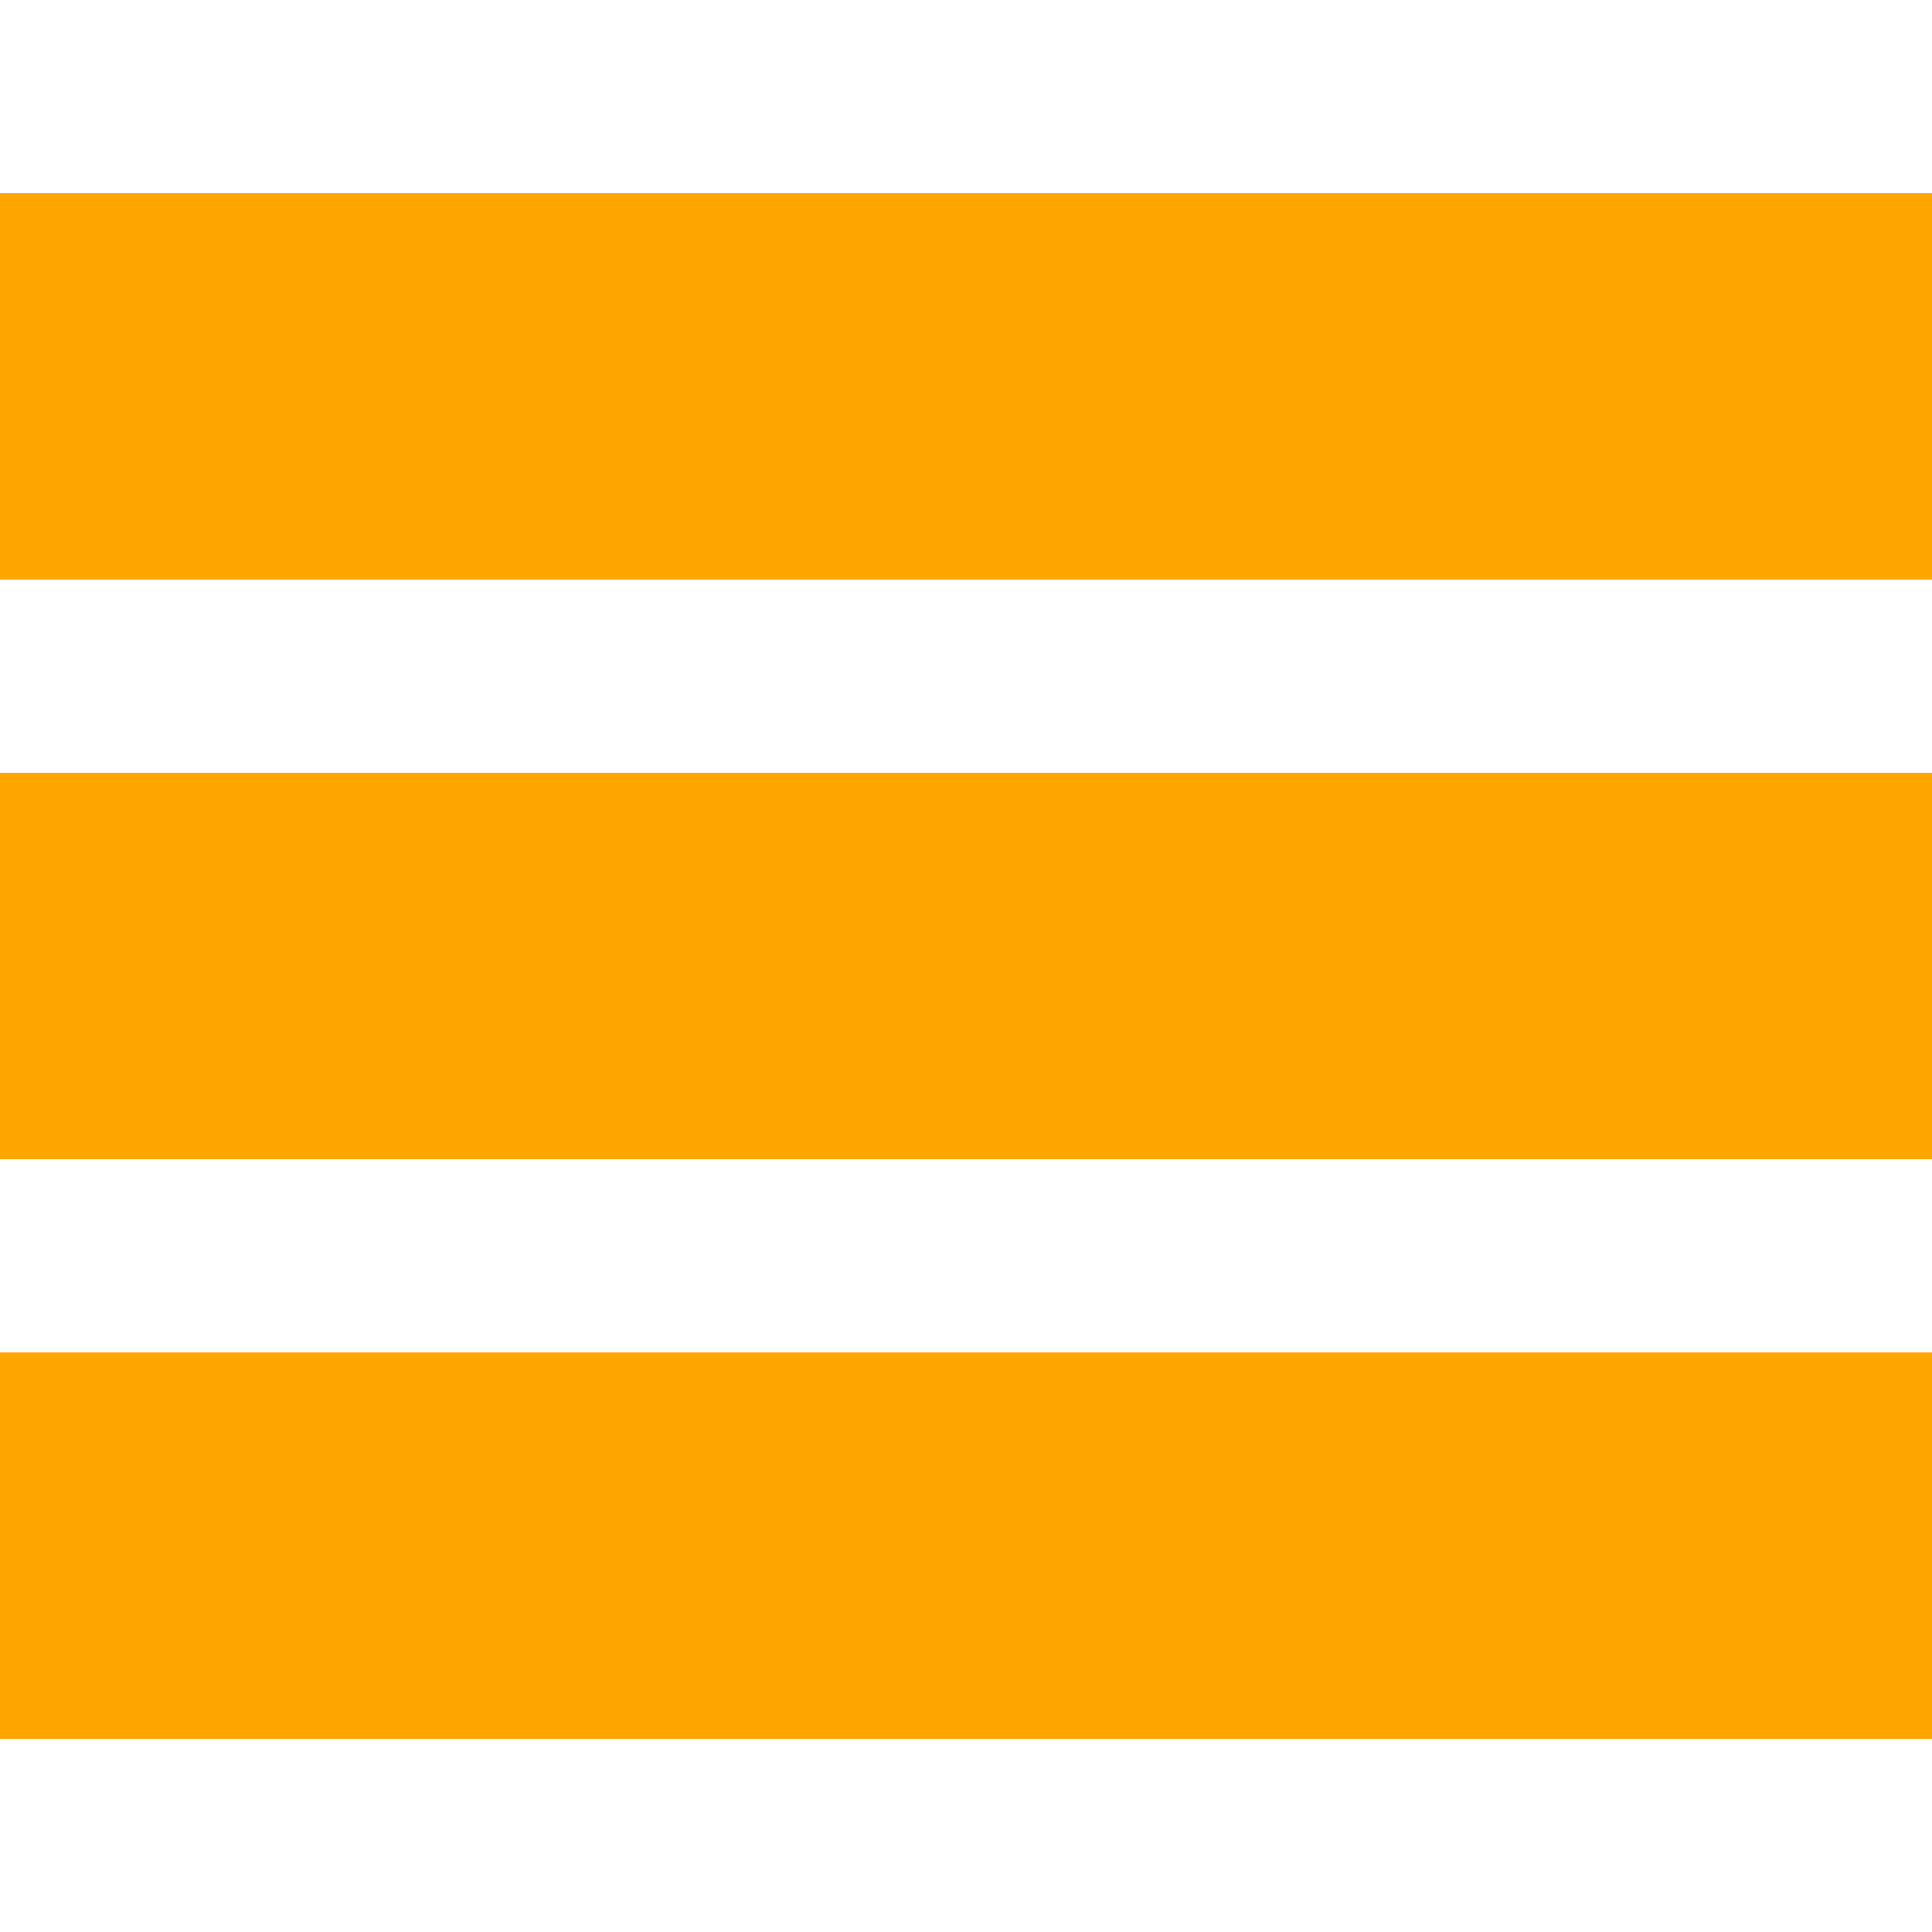 <svg viewBox="0 0 100 80" width="40" height="40">
    <rect width="100" height="20" fill="orange"></rect>
    <rect y="30" width="100" height="20" fill="orange"></rect>
    <rect y="60" width="100" height="20" fill="orange"></rect>
</svg>